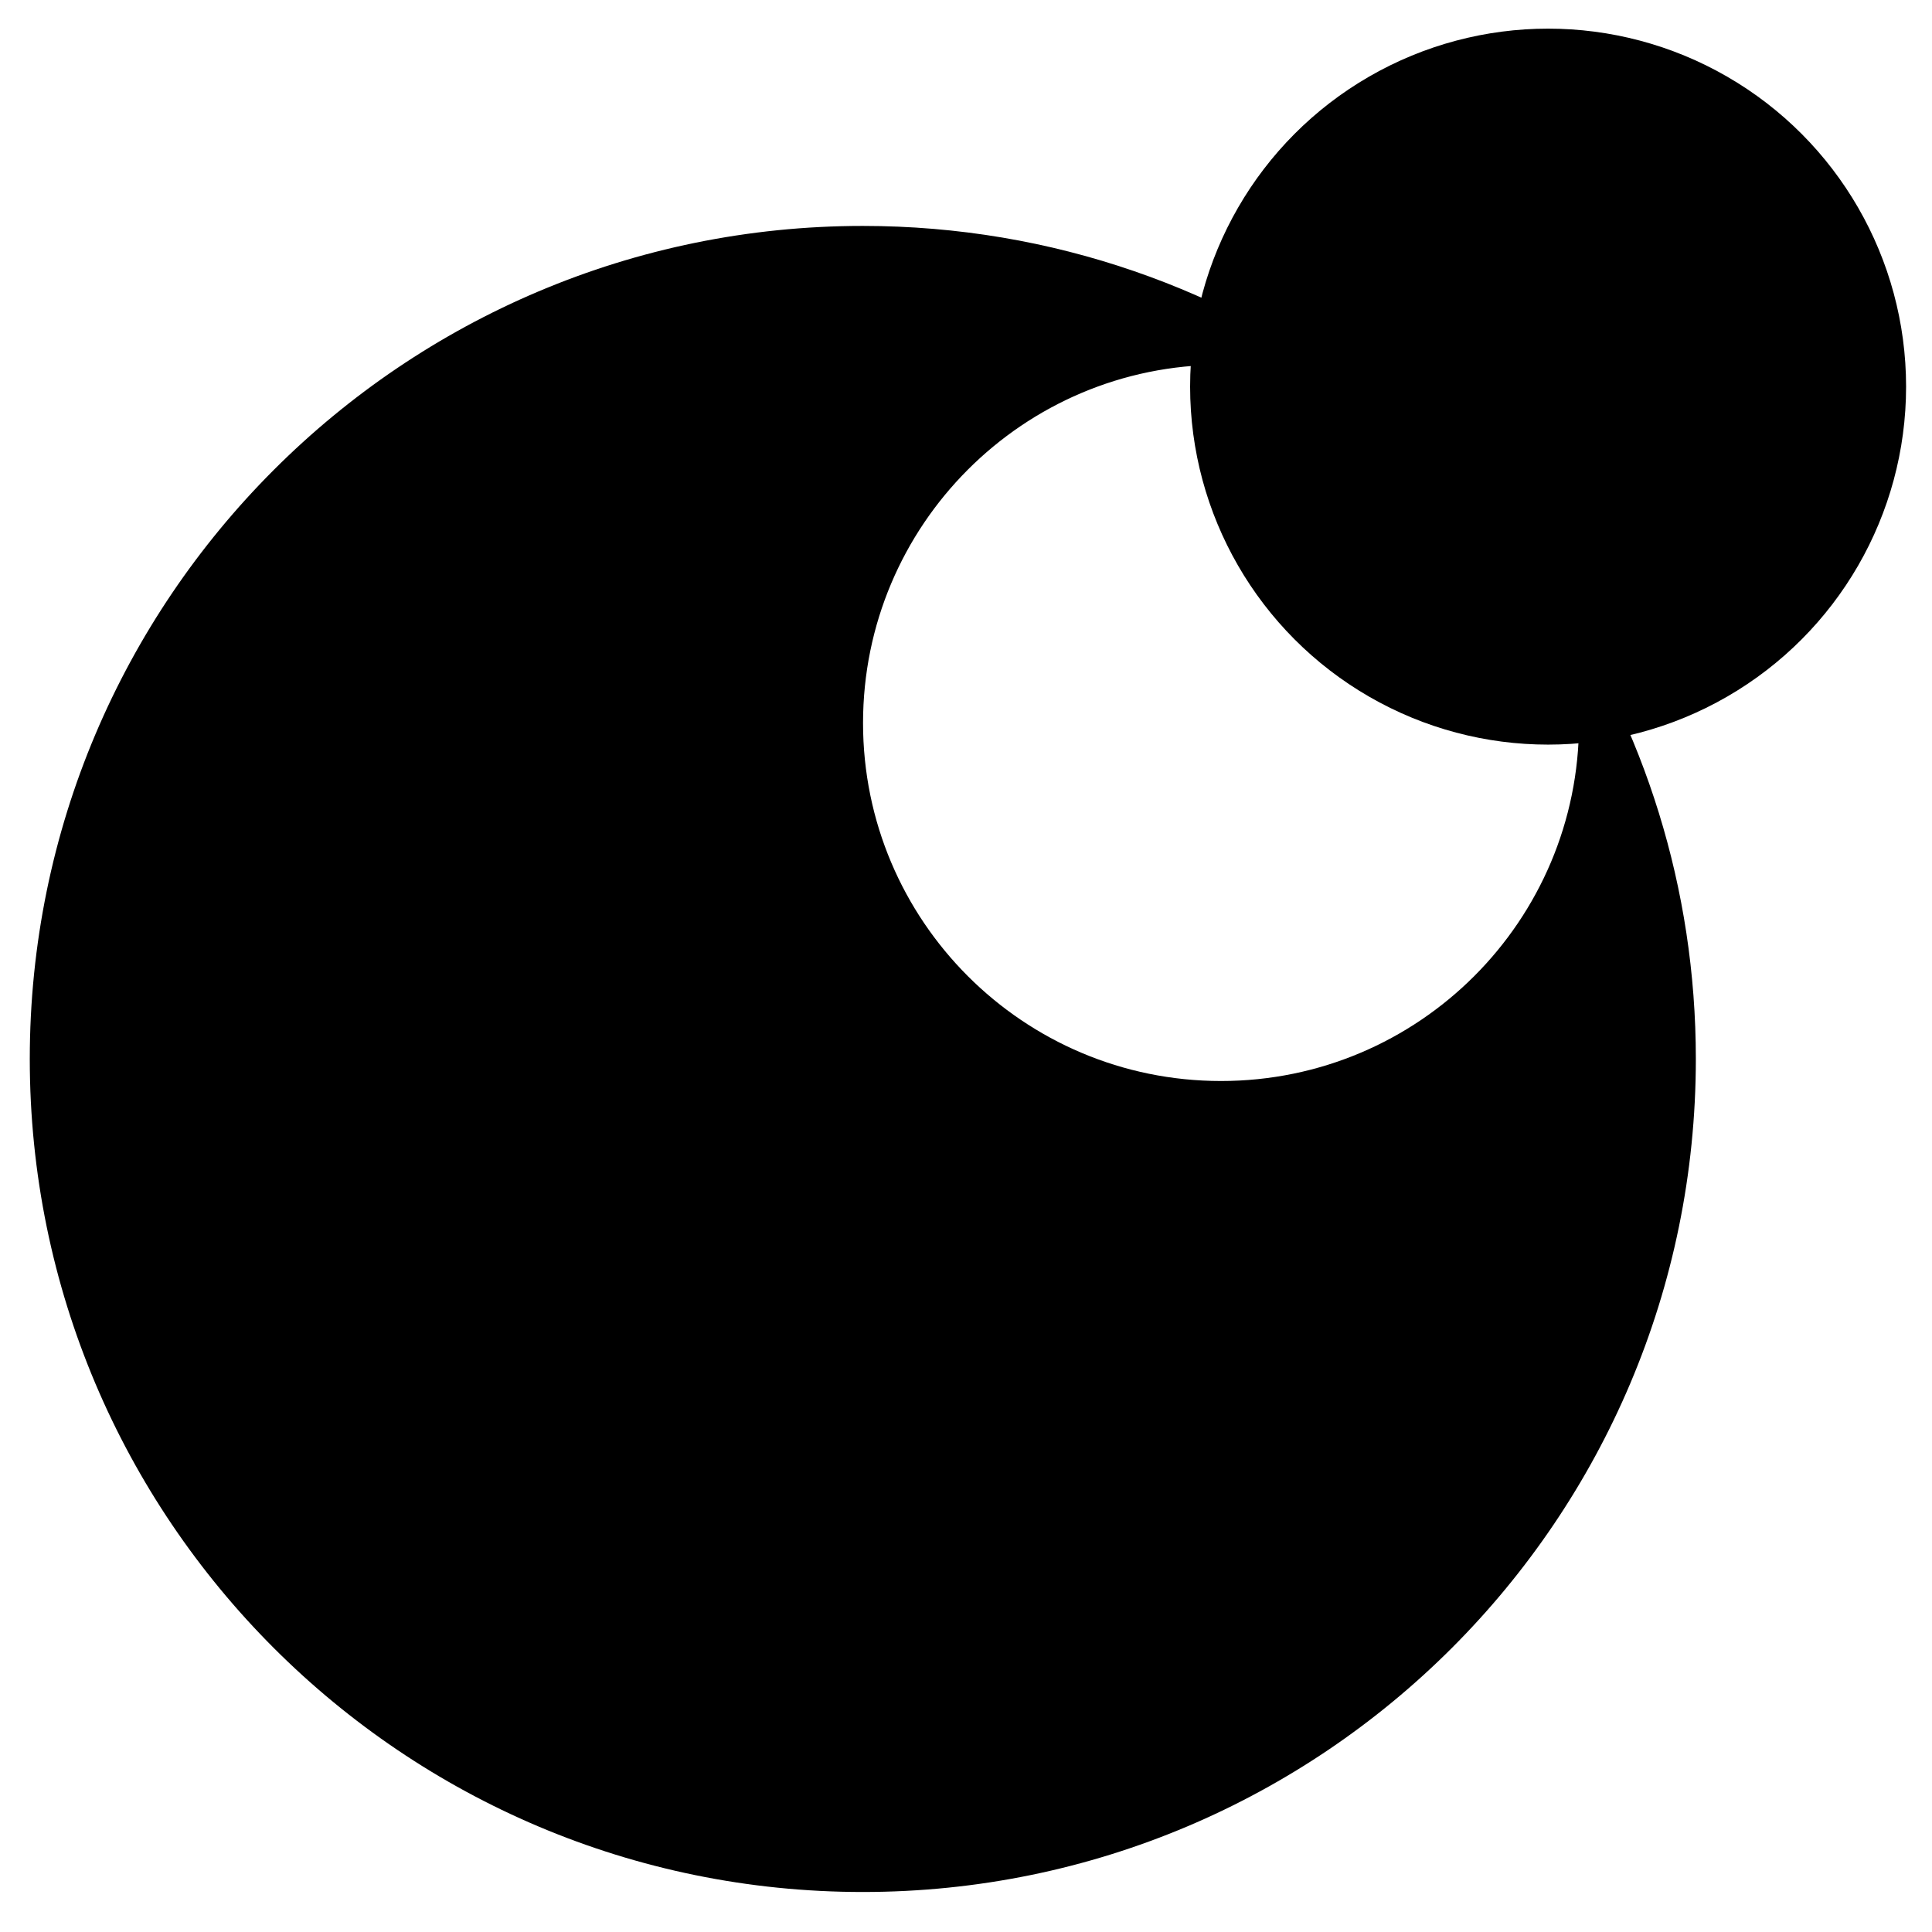 <svg xmlns="http://www.w3.org/2000/svg" xml:space="preserve" viewBox="0 0 85 85">
  <defs>
    <style type="text/css">
      .item {
        fill: black;
      }

      @media (prefers-color-scheme: dark) {
        .item {
          fill: white;
        }
      }
    </style>
  </defs>

  <path class="item" d="M68.43 26.22c.66 1.74 1.04 3.62 1.04 5.59 0 8.7-7.05 15.75-15.75 15.75s-15.75-7.05-15.75-15.75 7.04-15.76 15.74-15.76c2.31 0 4.49.51 6.47 1.4-6.16-4.71-13.86-7.51-22.22-7.51-20.24 0-36.65 16.41-36.65 36.65s16.41 36.65 36.65 36.65 36.65-16.41 36.65-36.65c0-7.54-2.28-14.54-6.18-20.37z" />
  <circle class="item" cx="68.11" cy="17.01" r="15.75" />
</svg>
